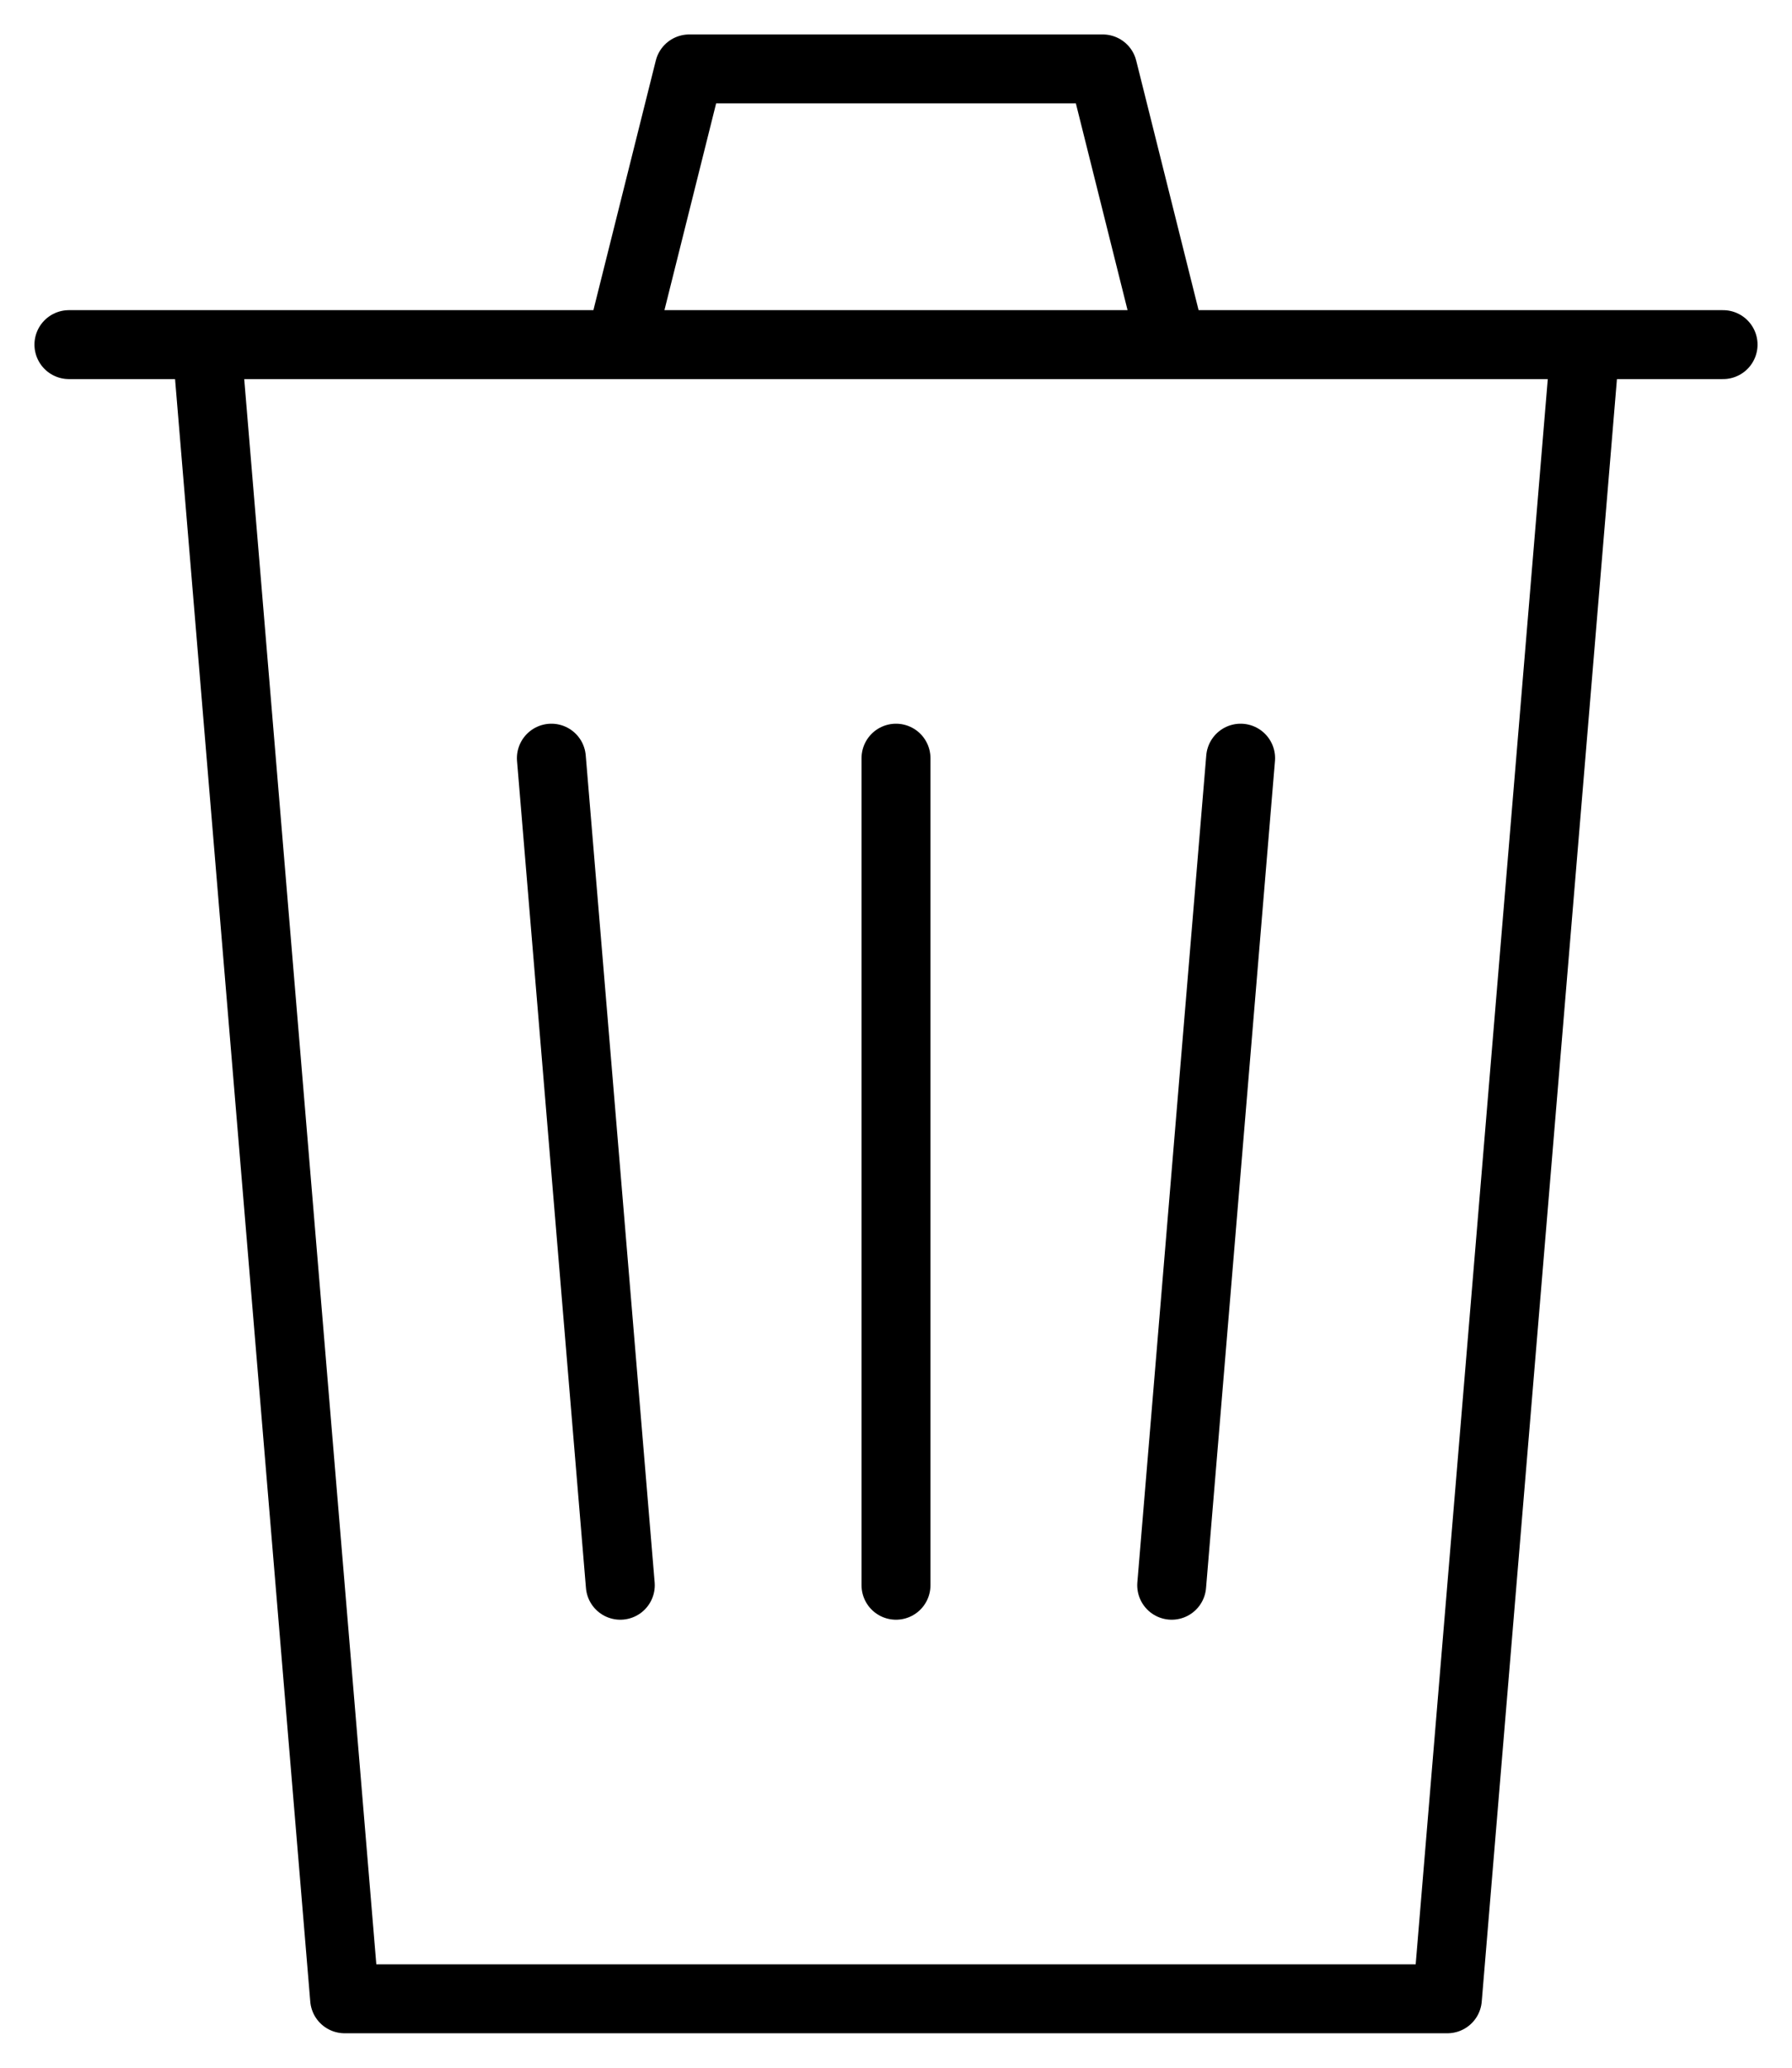 <svg width="26" height="30" viewBox="0 0 26 30" fill="none" xmlns="http://www.w3.org/2000/svg">
<path d="M25 5H3L5 29H21L23 5H1M13 11V23M18 11L17 23M8 11L9 23M9 5L10 1H16L17 5" stroke="black" stroke-width="1" stroke-linecap="round" stroke-linejoin="round"/>
</svg>
